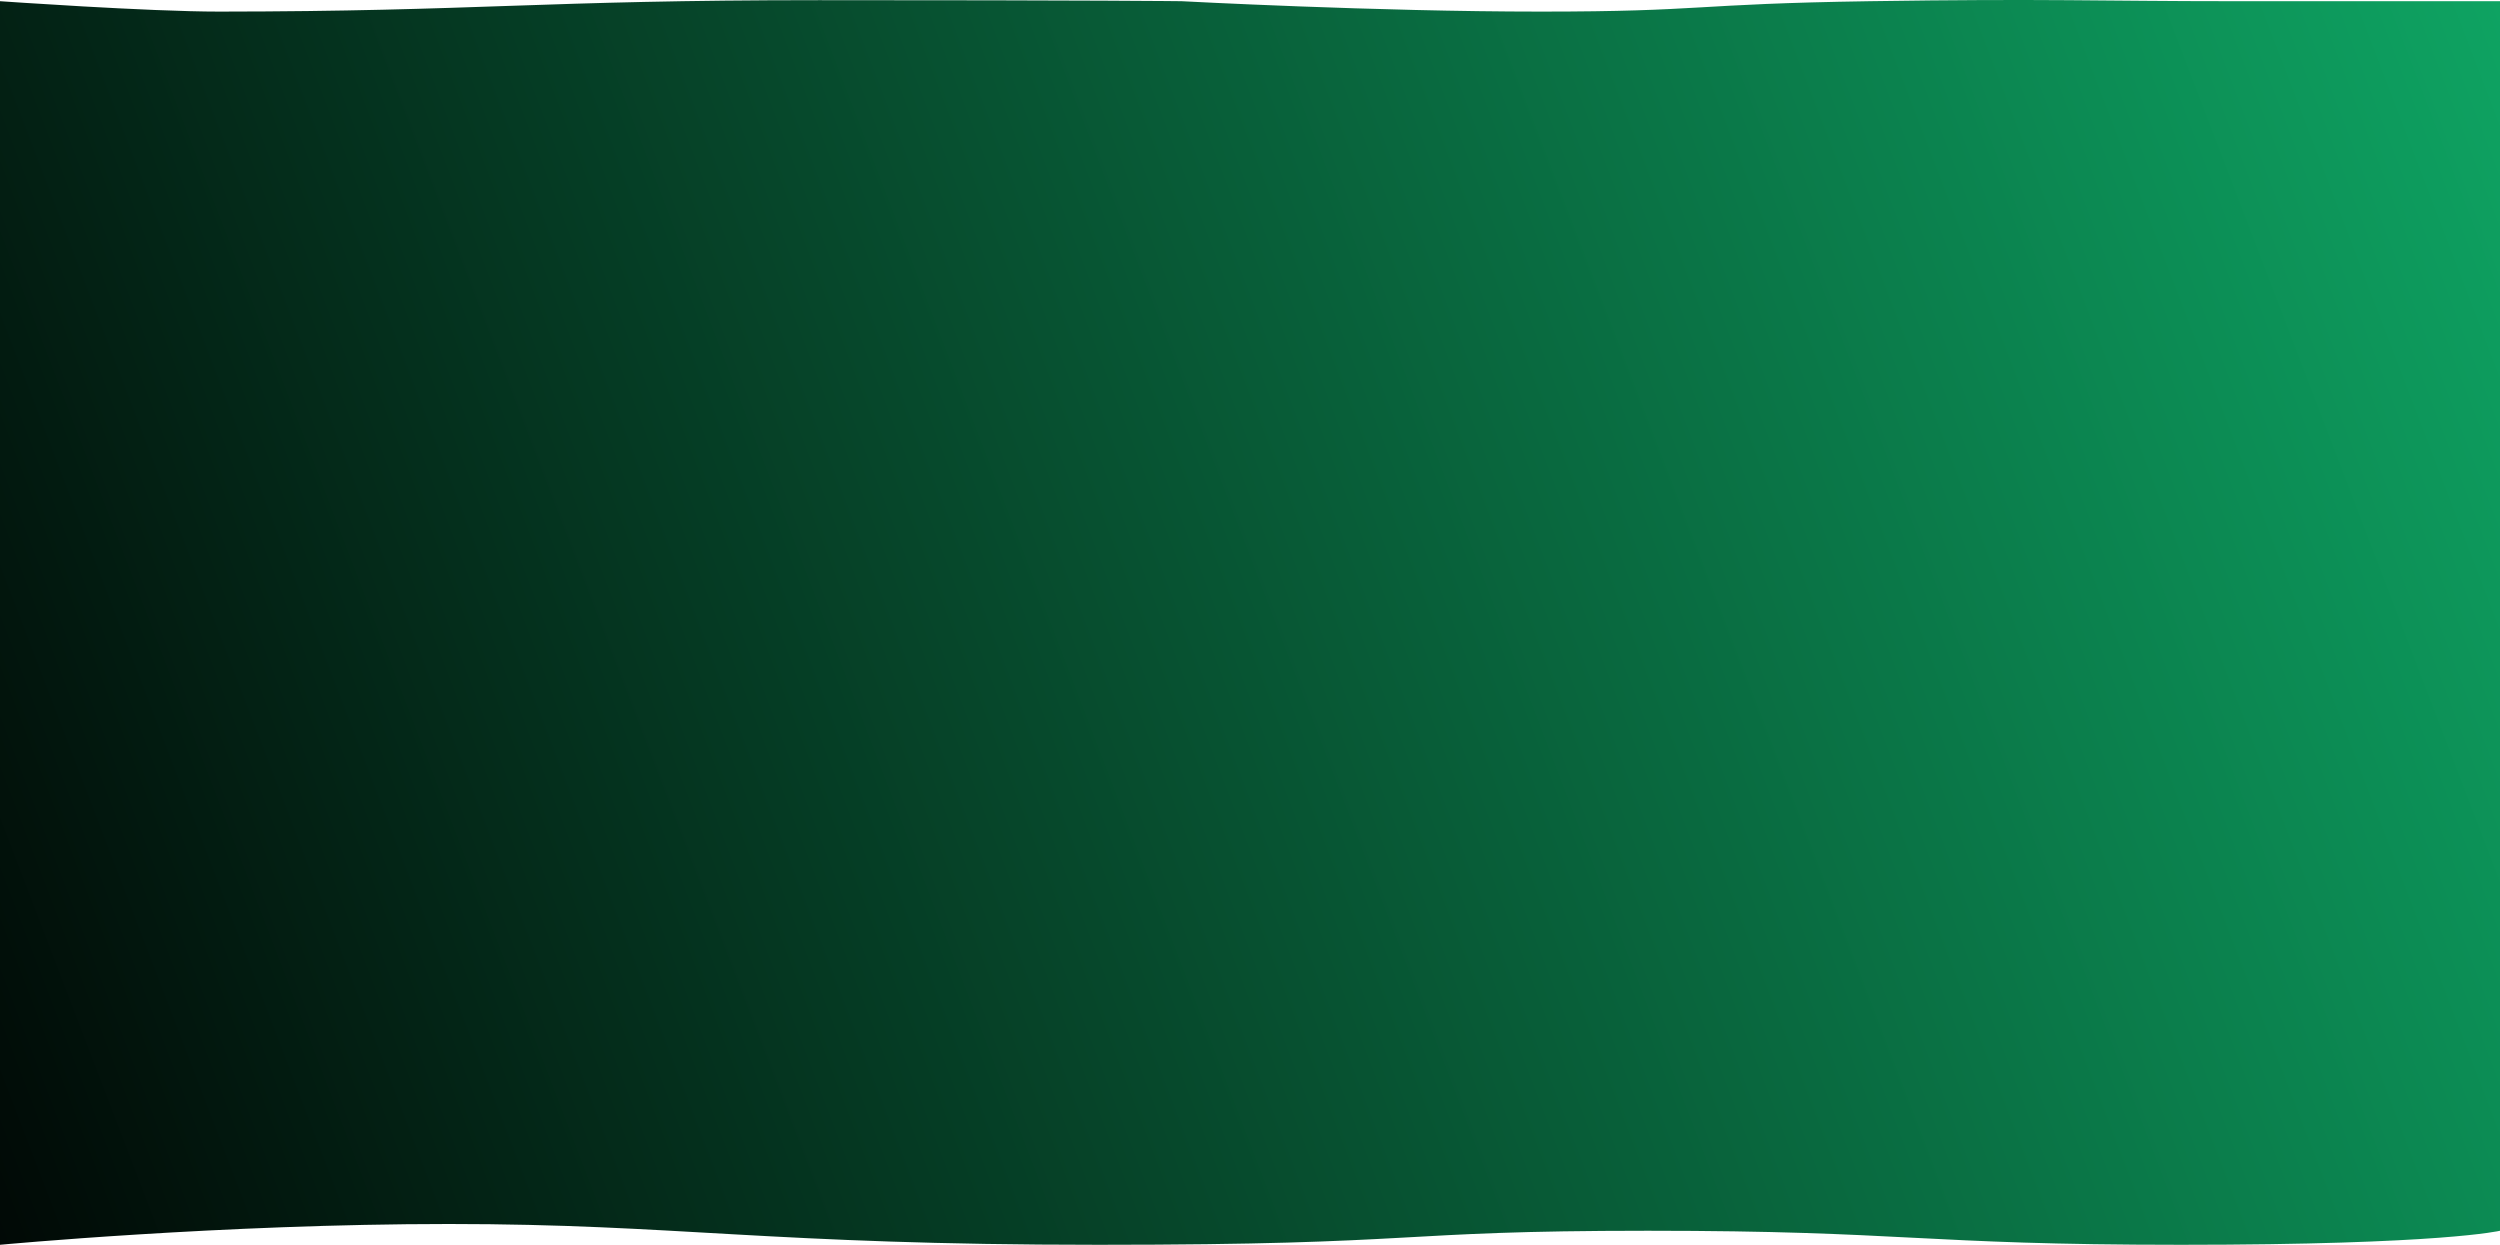 <svg width="1440" height="717" viewBox="0 0 1440 717" fill="none" xmlns="http://www.w3.org/2000/svg">
<path fill-rule="evenodd" clip-rule="evenodd" d="M0 0.693C0 0.693 85.529 6.716 126.309 6.682C274.846 6.559 311.588 0.094 471.765 0.094C631.942 0.094 680.553 0.693 680.553 0.693C680.553 0.693 792.502 6.682 887.349 6.682C982.196 6.682 973.912 2.252 1077.01 0.693C1180.11 -0.866 1208.3 0.693 1286.6 0.693C1364.89 0.693 1440 0.693 1440 0.693V708.915C1440 708.915 1406.93 717 1256.31 717C1105.7 717 1098.33 708.915 949.109 708.915C799.889 708.915 823.398 717 632.739 717C442.081 717 389.884 705.022 258.594 705.022C127.305 705.022 0 717 0 717V0.693Z" fill="url(#paint0_linear_1_591)"/>
<defs>
<linearGradient id="paint0_linear_1_591" x1="1440" y1="-0" x2="-142.687" y2="606.375" gradientUnits="userSpaceOnUse">
<stop stop-color="#0EA362"/>
<stop offset="1"/>
</linearGradient>
</defs>
</svg>
